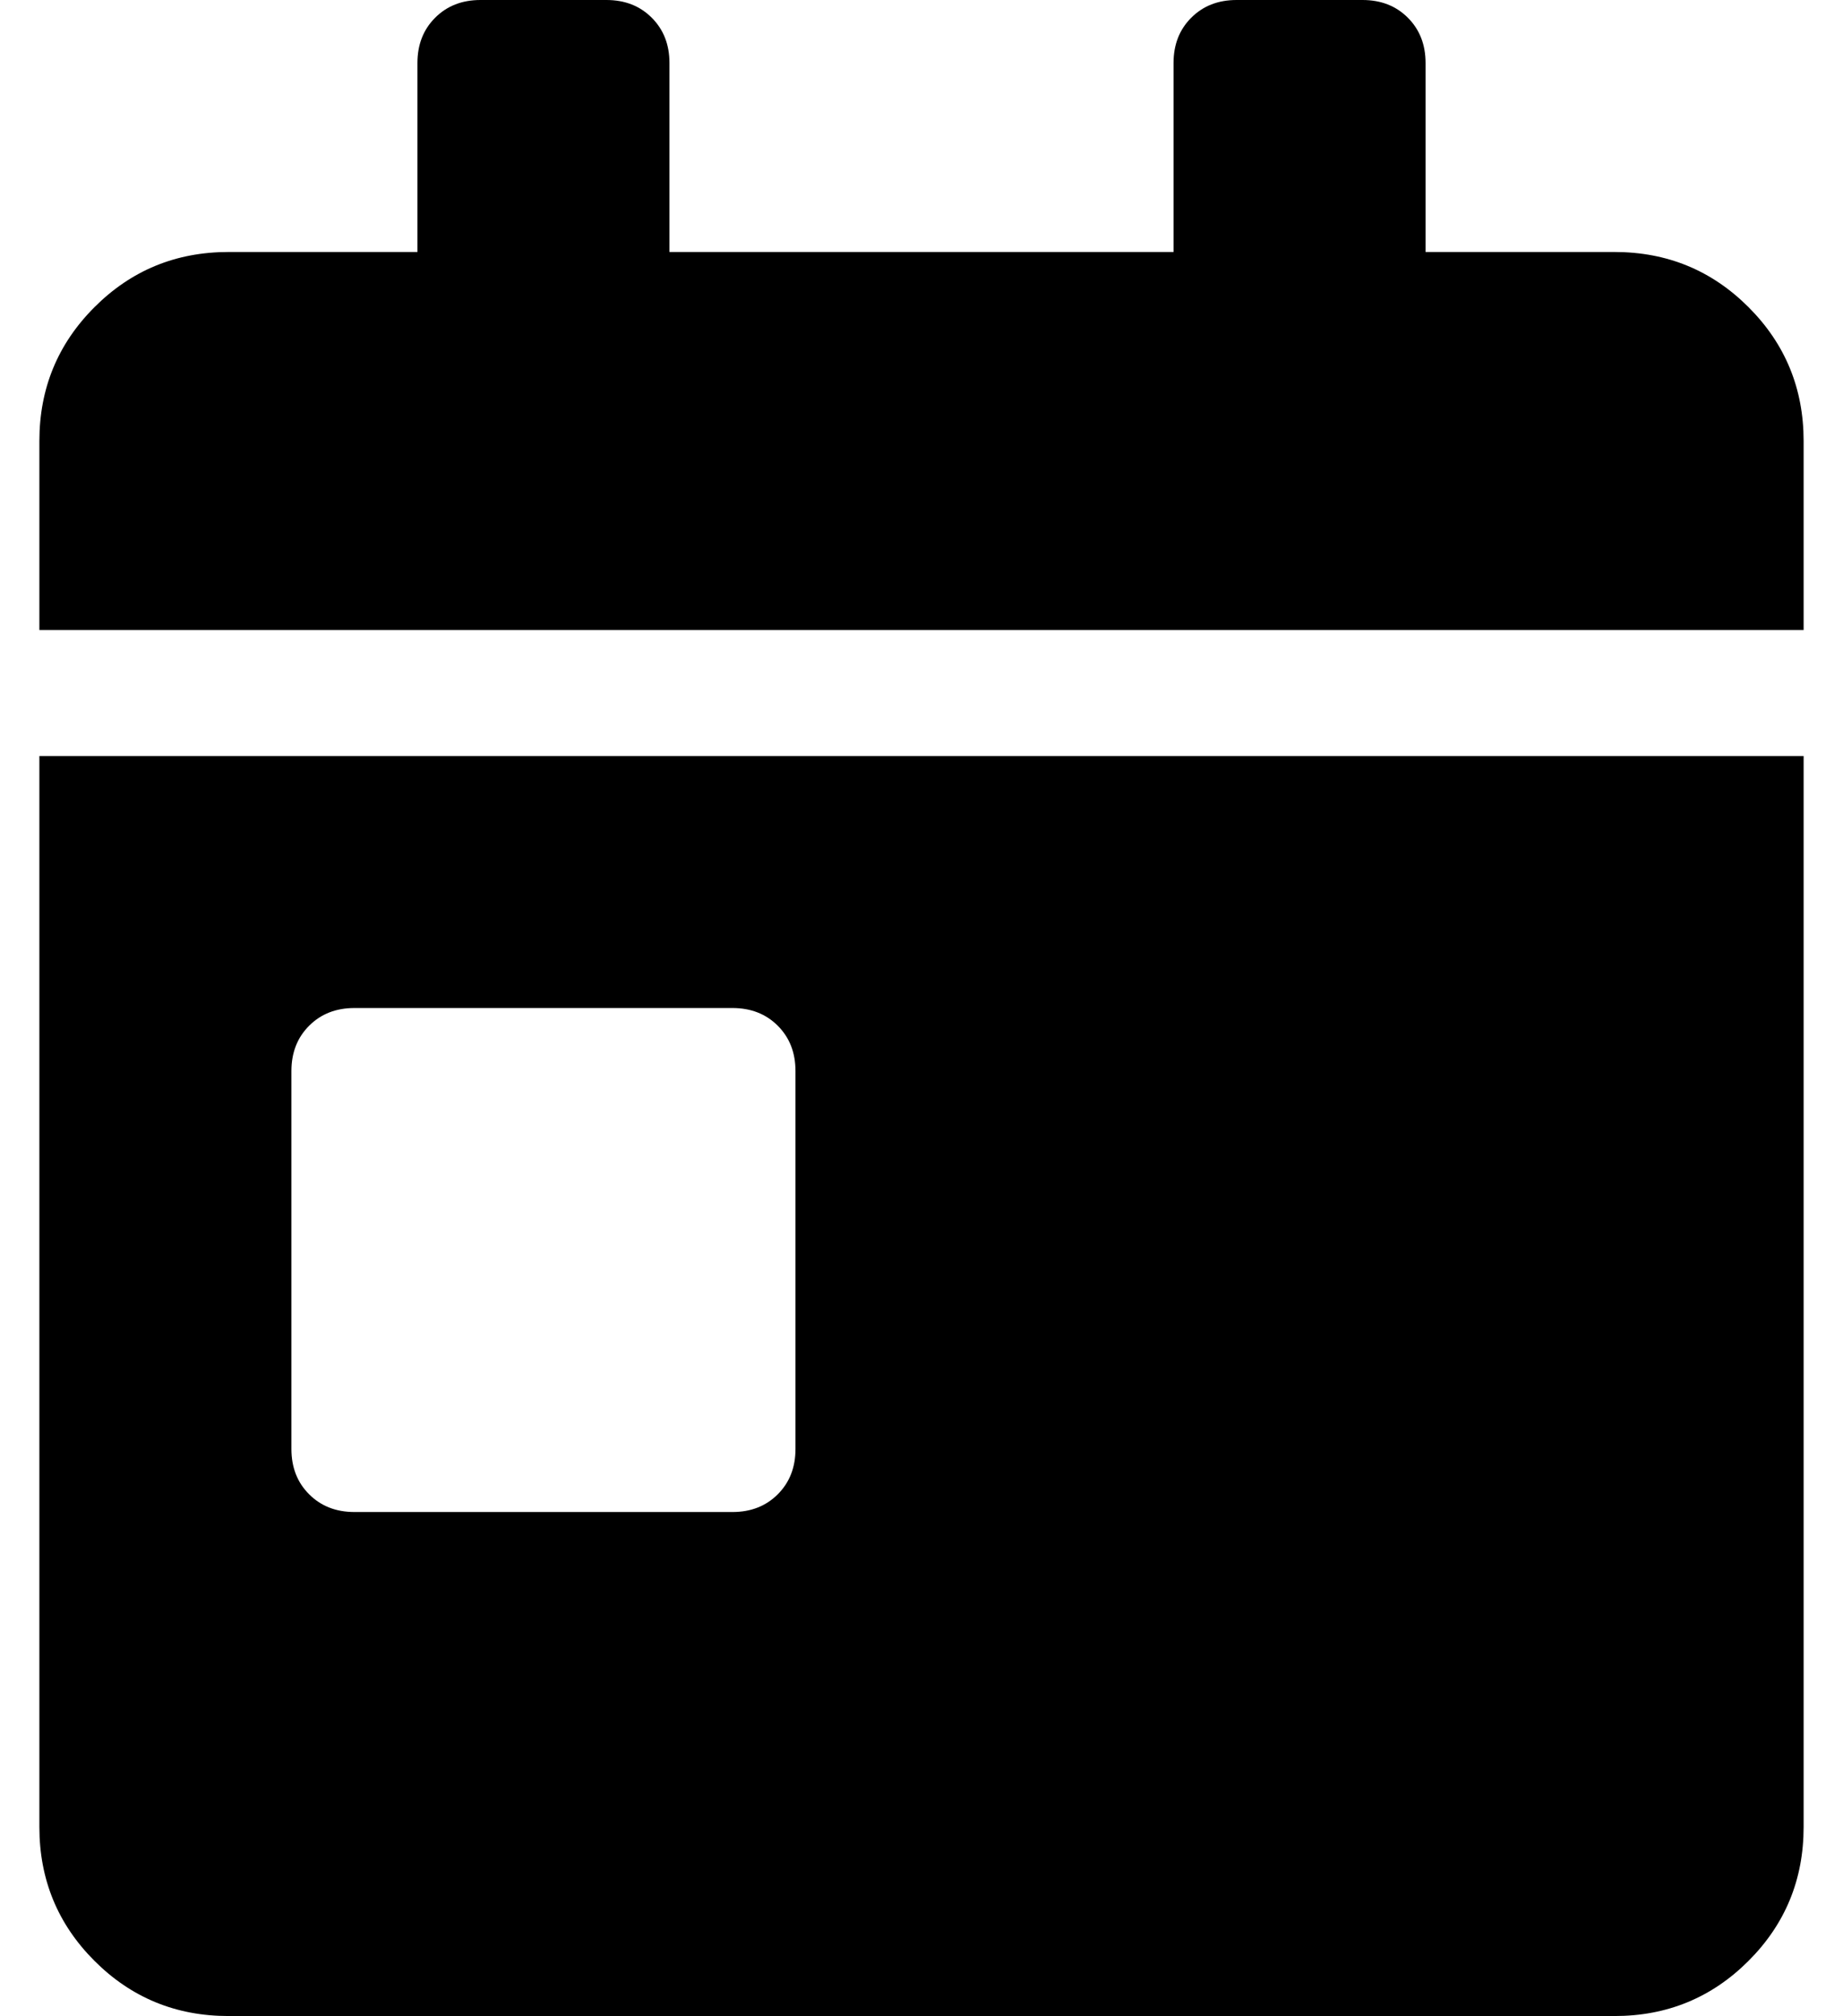 <?xml version="1.0" standalone="no"?>
<!DOCTYPE svg PUBLIC "-//W3C//DTD SVG 1.1//EN" "http://www.w3.org/Graphics/SVG/1.1/DTD/svg11.dtd" >
<svg xmlns="http://www.w3.org/2000/svg" xmlns:xlink="http://www.w3.org/1999/xlink" version="1.1" viewBox="-10 0 468 512">
   <path fill="currentColor"
d="M0 464v-272h448v272q0 20 -14 34t-34 14h-352q-20 0 -34 -14t-14 -34zM64 272v96q0 7 4.5 11.5t11.5 4.5h96q7 0 11.5 -4.5t4.5 -11.5v-96q0 -7 -4.5 -11.5t-11.5 -4.5h-96q-7 0 -11.5 4.5t-4.5 11.5zM400 64q20 0 34 14t14 34v48h-448v-48q0 -20 14 -34t34 -14h48v-48
q0 -7 4.5 -11.5t11.5 -4.5h32q7 0 11.5 4.5t4.5 11.5v48h128v-48q0 -7 4.5 -11.5t11.5 -4.5h32q7 0 11.5 4.5t4.5 11.5v48h48z" />
</svg>
